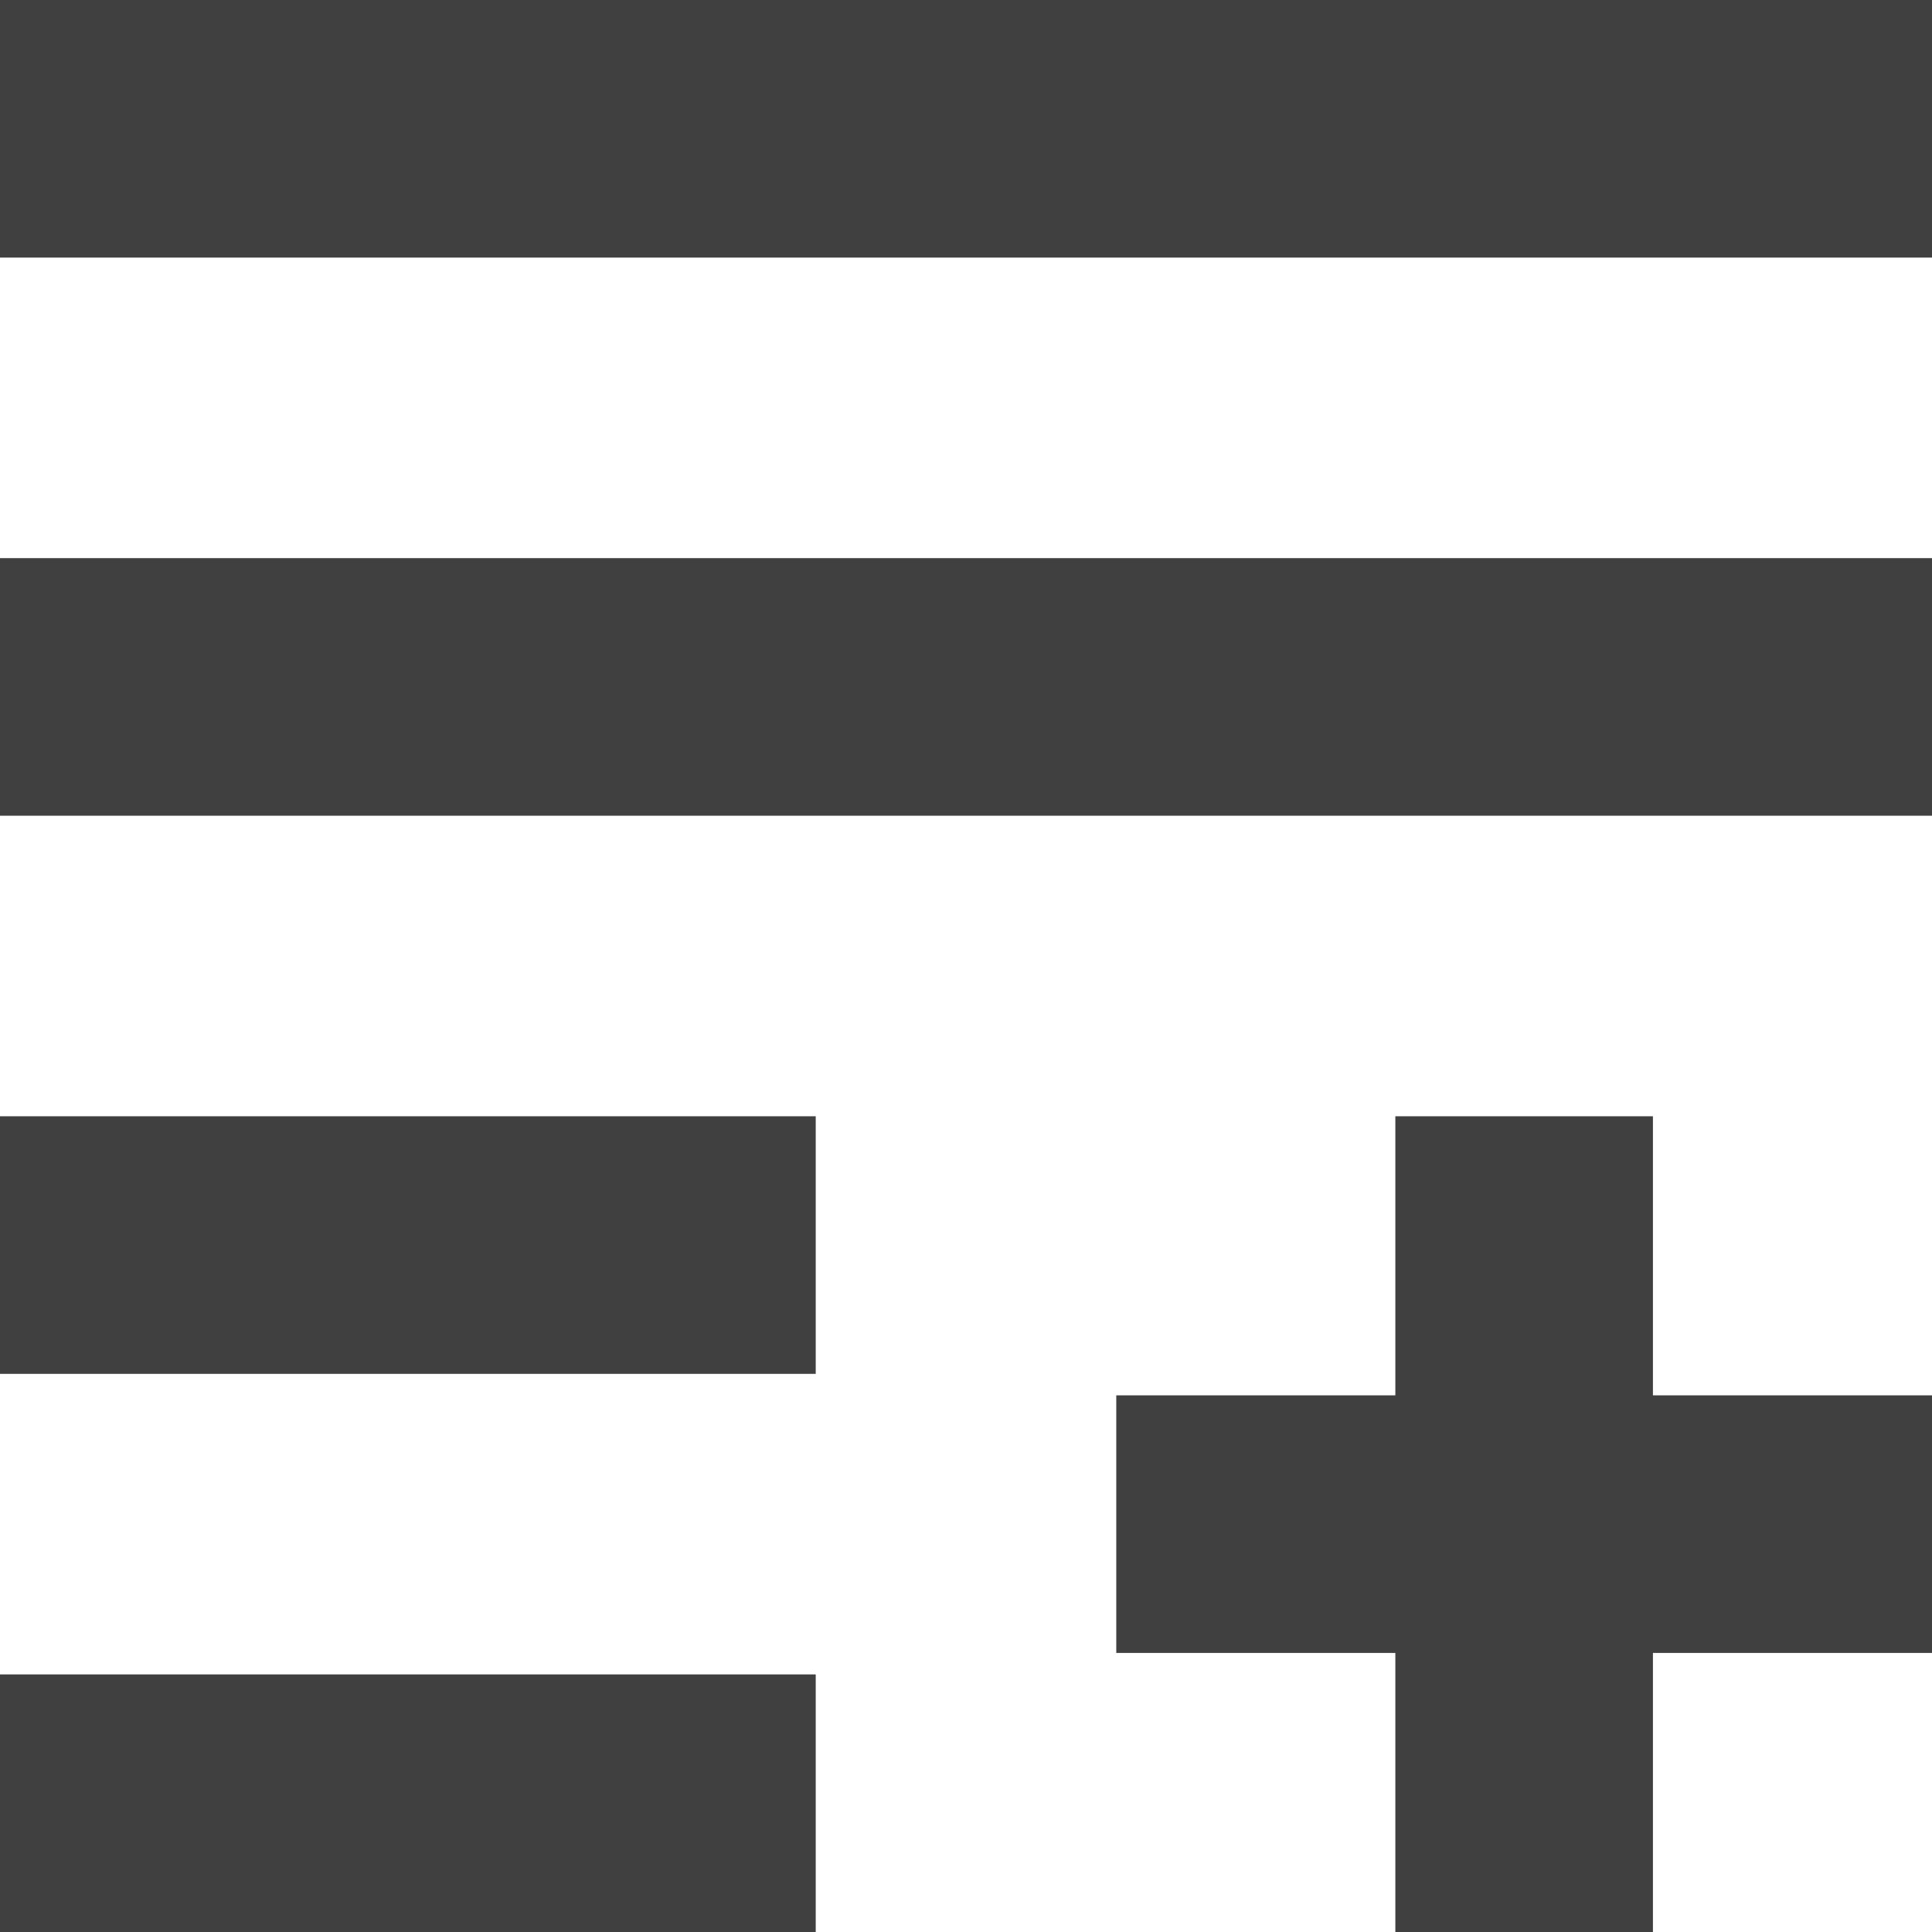 <svg xmlns="http://www.w3.org/2000/svg" width="13.846" height="13.846" viewBox="0 0 13.846 13.846"><g transform="translate(0.923 0.923)"><path d="M6,10H18" transform="translate(-6 -6)" fill="none" stroke="#404040" stroke-linecap="square" stroke-width="1.846"/><path d="M6,6H18" transform="translate(-6 -6)" fill="none" stroke="#404040" stroke-linecap="square" stroke-width="1.846"/><path d="M6,14h4" transform="translate(-6 -6)" fill="none" stroke="#404040" stroke-linecap="square" stroke-width="1.846"/><path d="M14,16h4" transform="translate(-6 -6)" fill="none" stroke="#404040" stroke-linecap="square" stroke-width="1.846"/><path d="M16,14v4" transform="translate(-6 -6)" fill="none" stroke="#404040" stroke-linecap="square" stroke-width="1.846"/><path d="M6,18h4" transform="translate(-6 -6)" fill="none" stroke="#404040" stroke-linecap="square" stroke-width="1.846"/></g></svg>